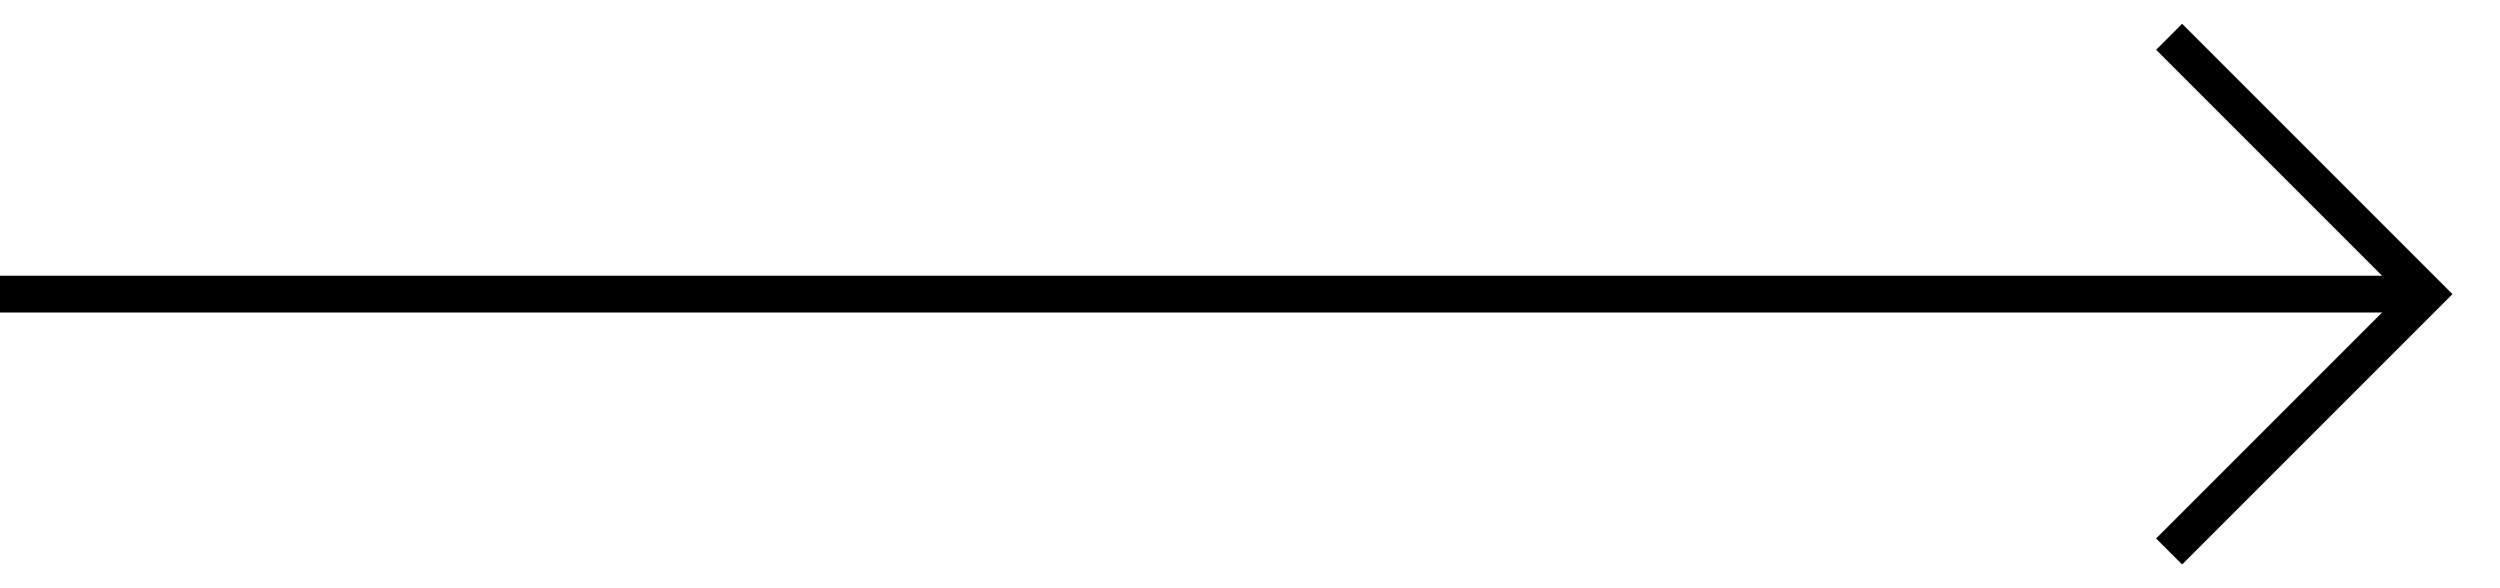 <svg width="68" height="16" viewBox="0 0 68 16" fill="none" xmlns="http://www.w3.org/2000/svg">
<path d="M59 15L66 8L59 1" stroke="black" strokeWidth="2"/>
<line x1="66" y1="8" x2="8.74228e-08" y2="8" stroke="black" strokeWidth="2"/>
</svg>

